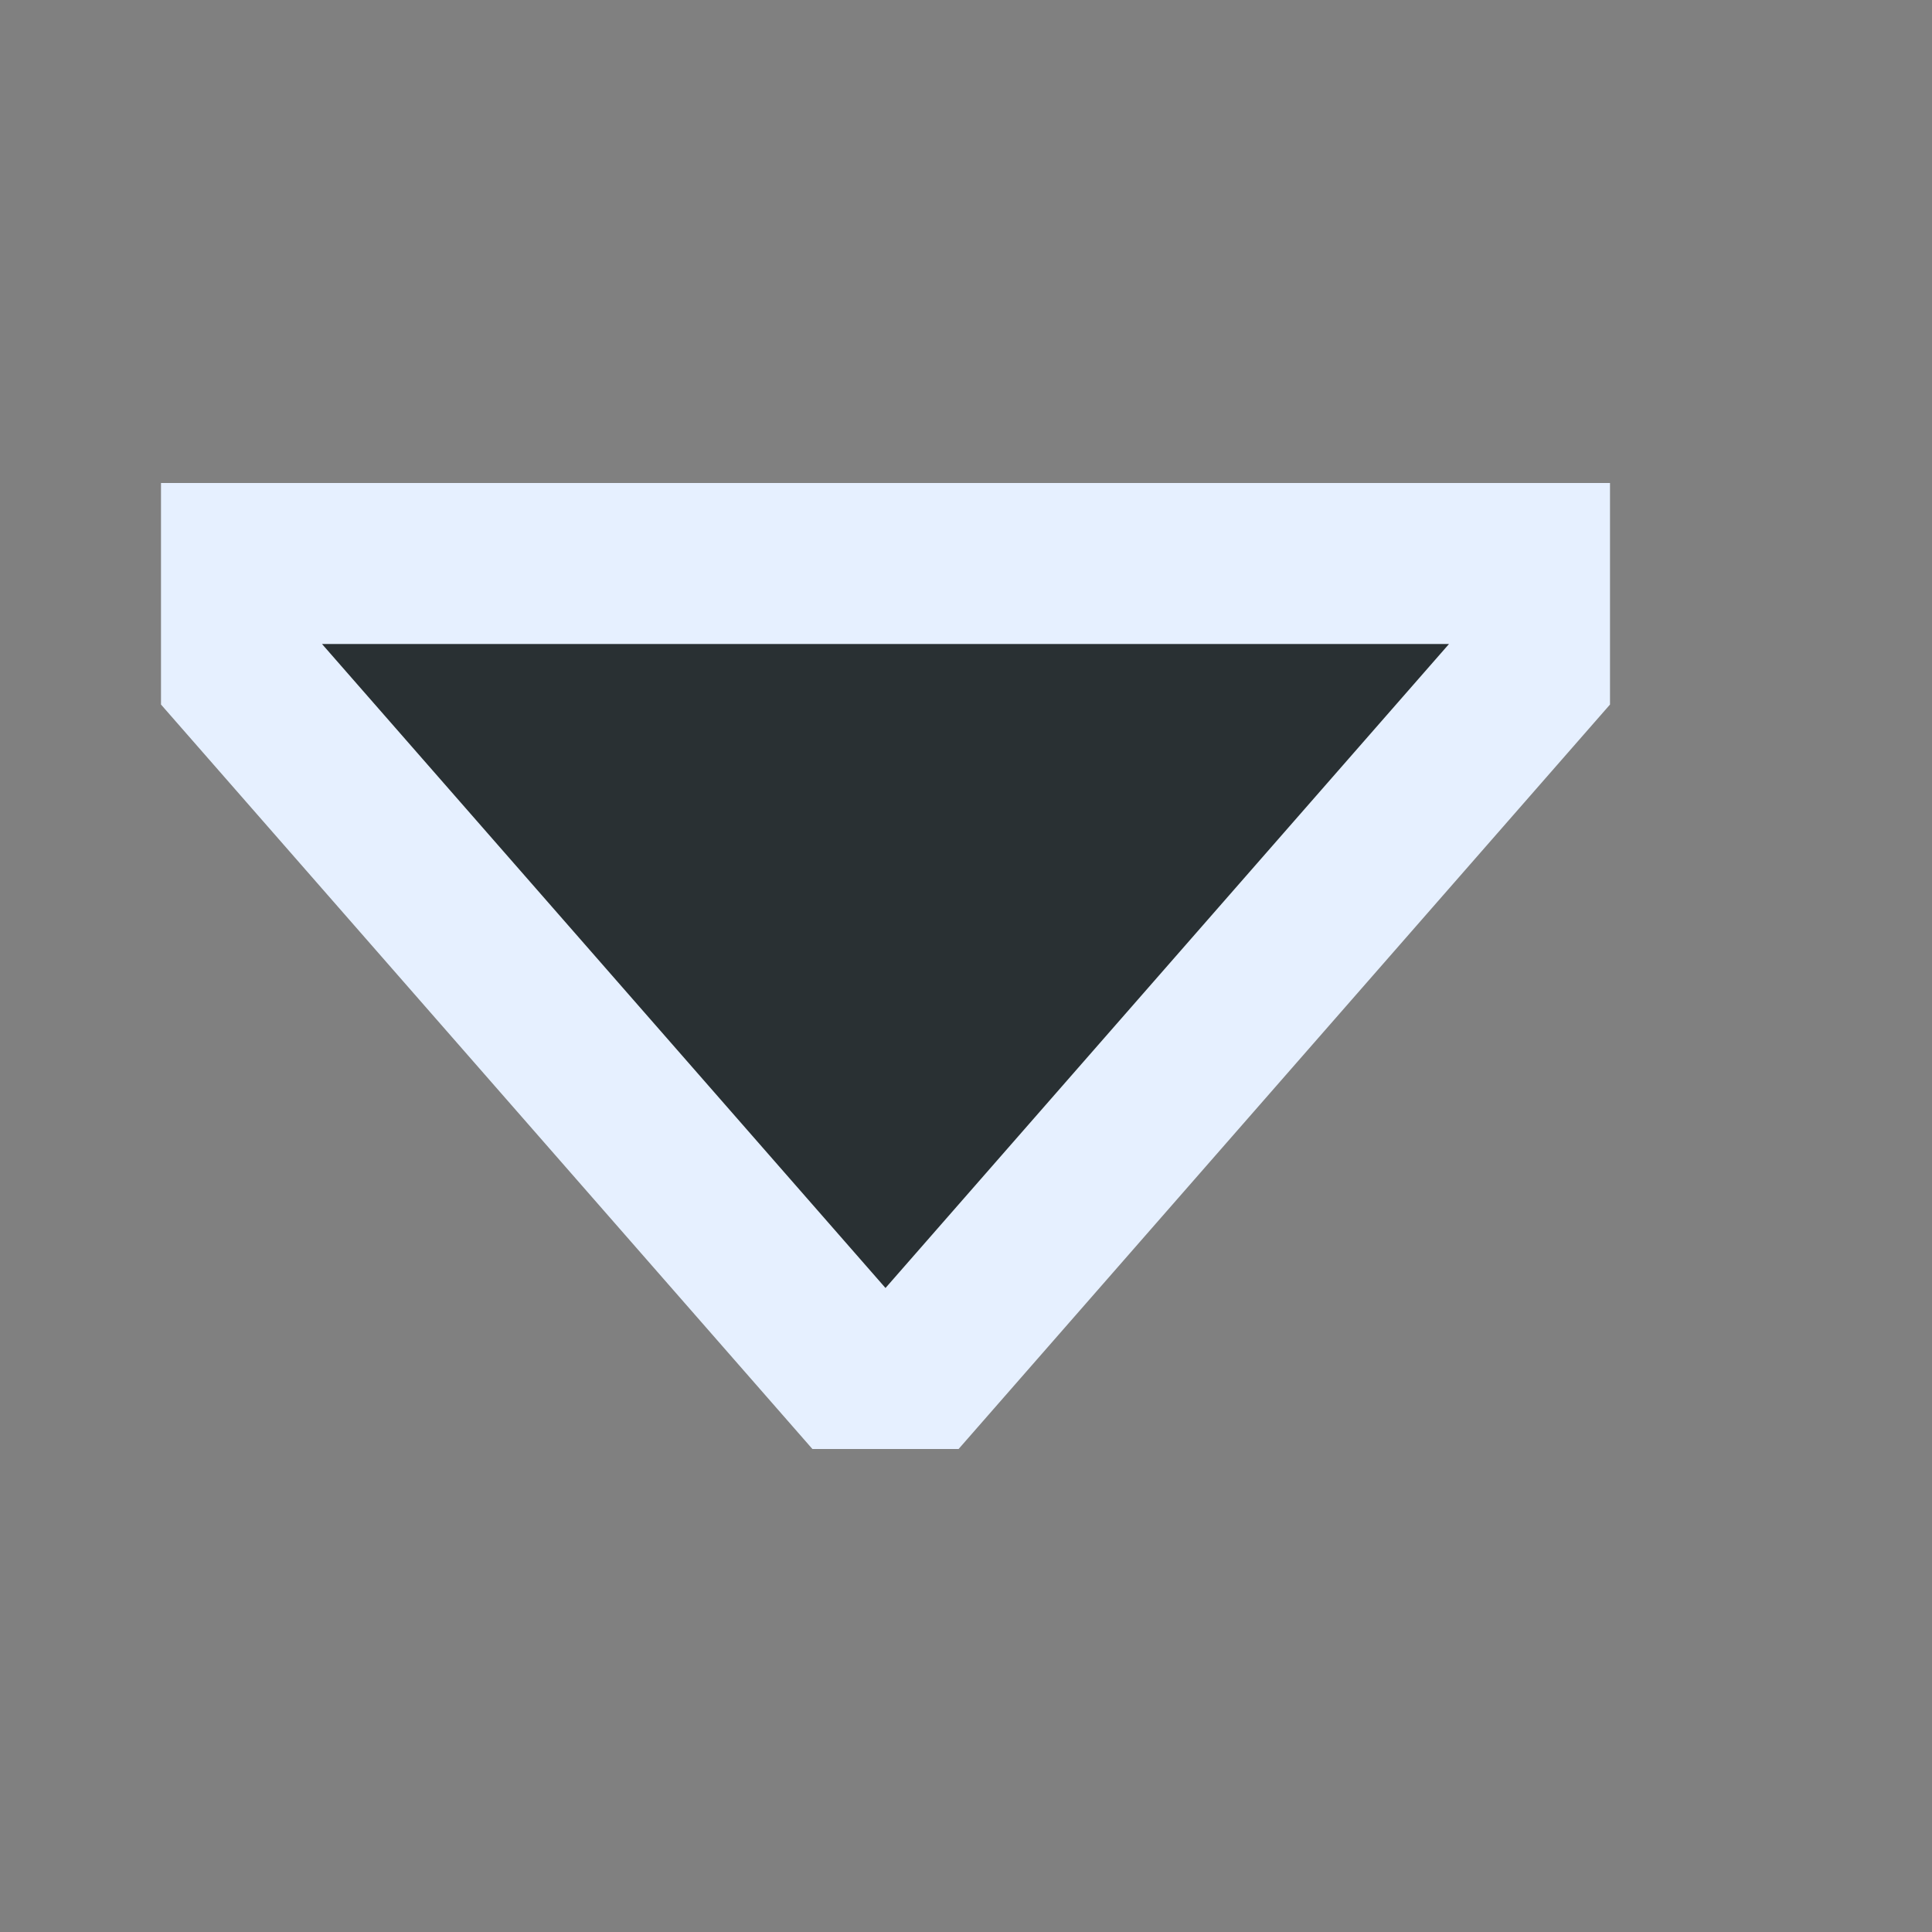<svg ti:v="1" width="12" height="12" viewBox="0 0 12 12" xmlns="http://www.w3.org/2000/svg" xmlns:ti="urn:schemas-jetbrains-com:tisvg"><rect x="0" y="0" width="12" height="12" fill="#808080" stroke="none"/><rect id="frame" width="12" height="12" fill="none"/><g fill-rule="evenodd"><path d="M10 4.376L5.954 9h-.908L1 4.376V3h9v1.376z" fill="#E6F0FF"/><path d="M9 4L5.5 8 2 4h7z" fill="#293033"/></g></svg>
